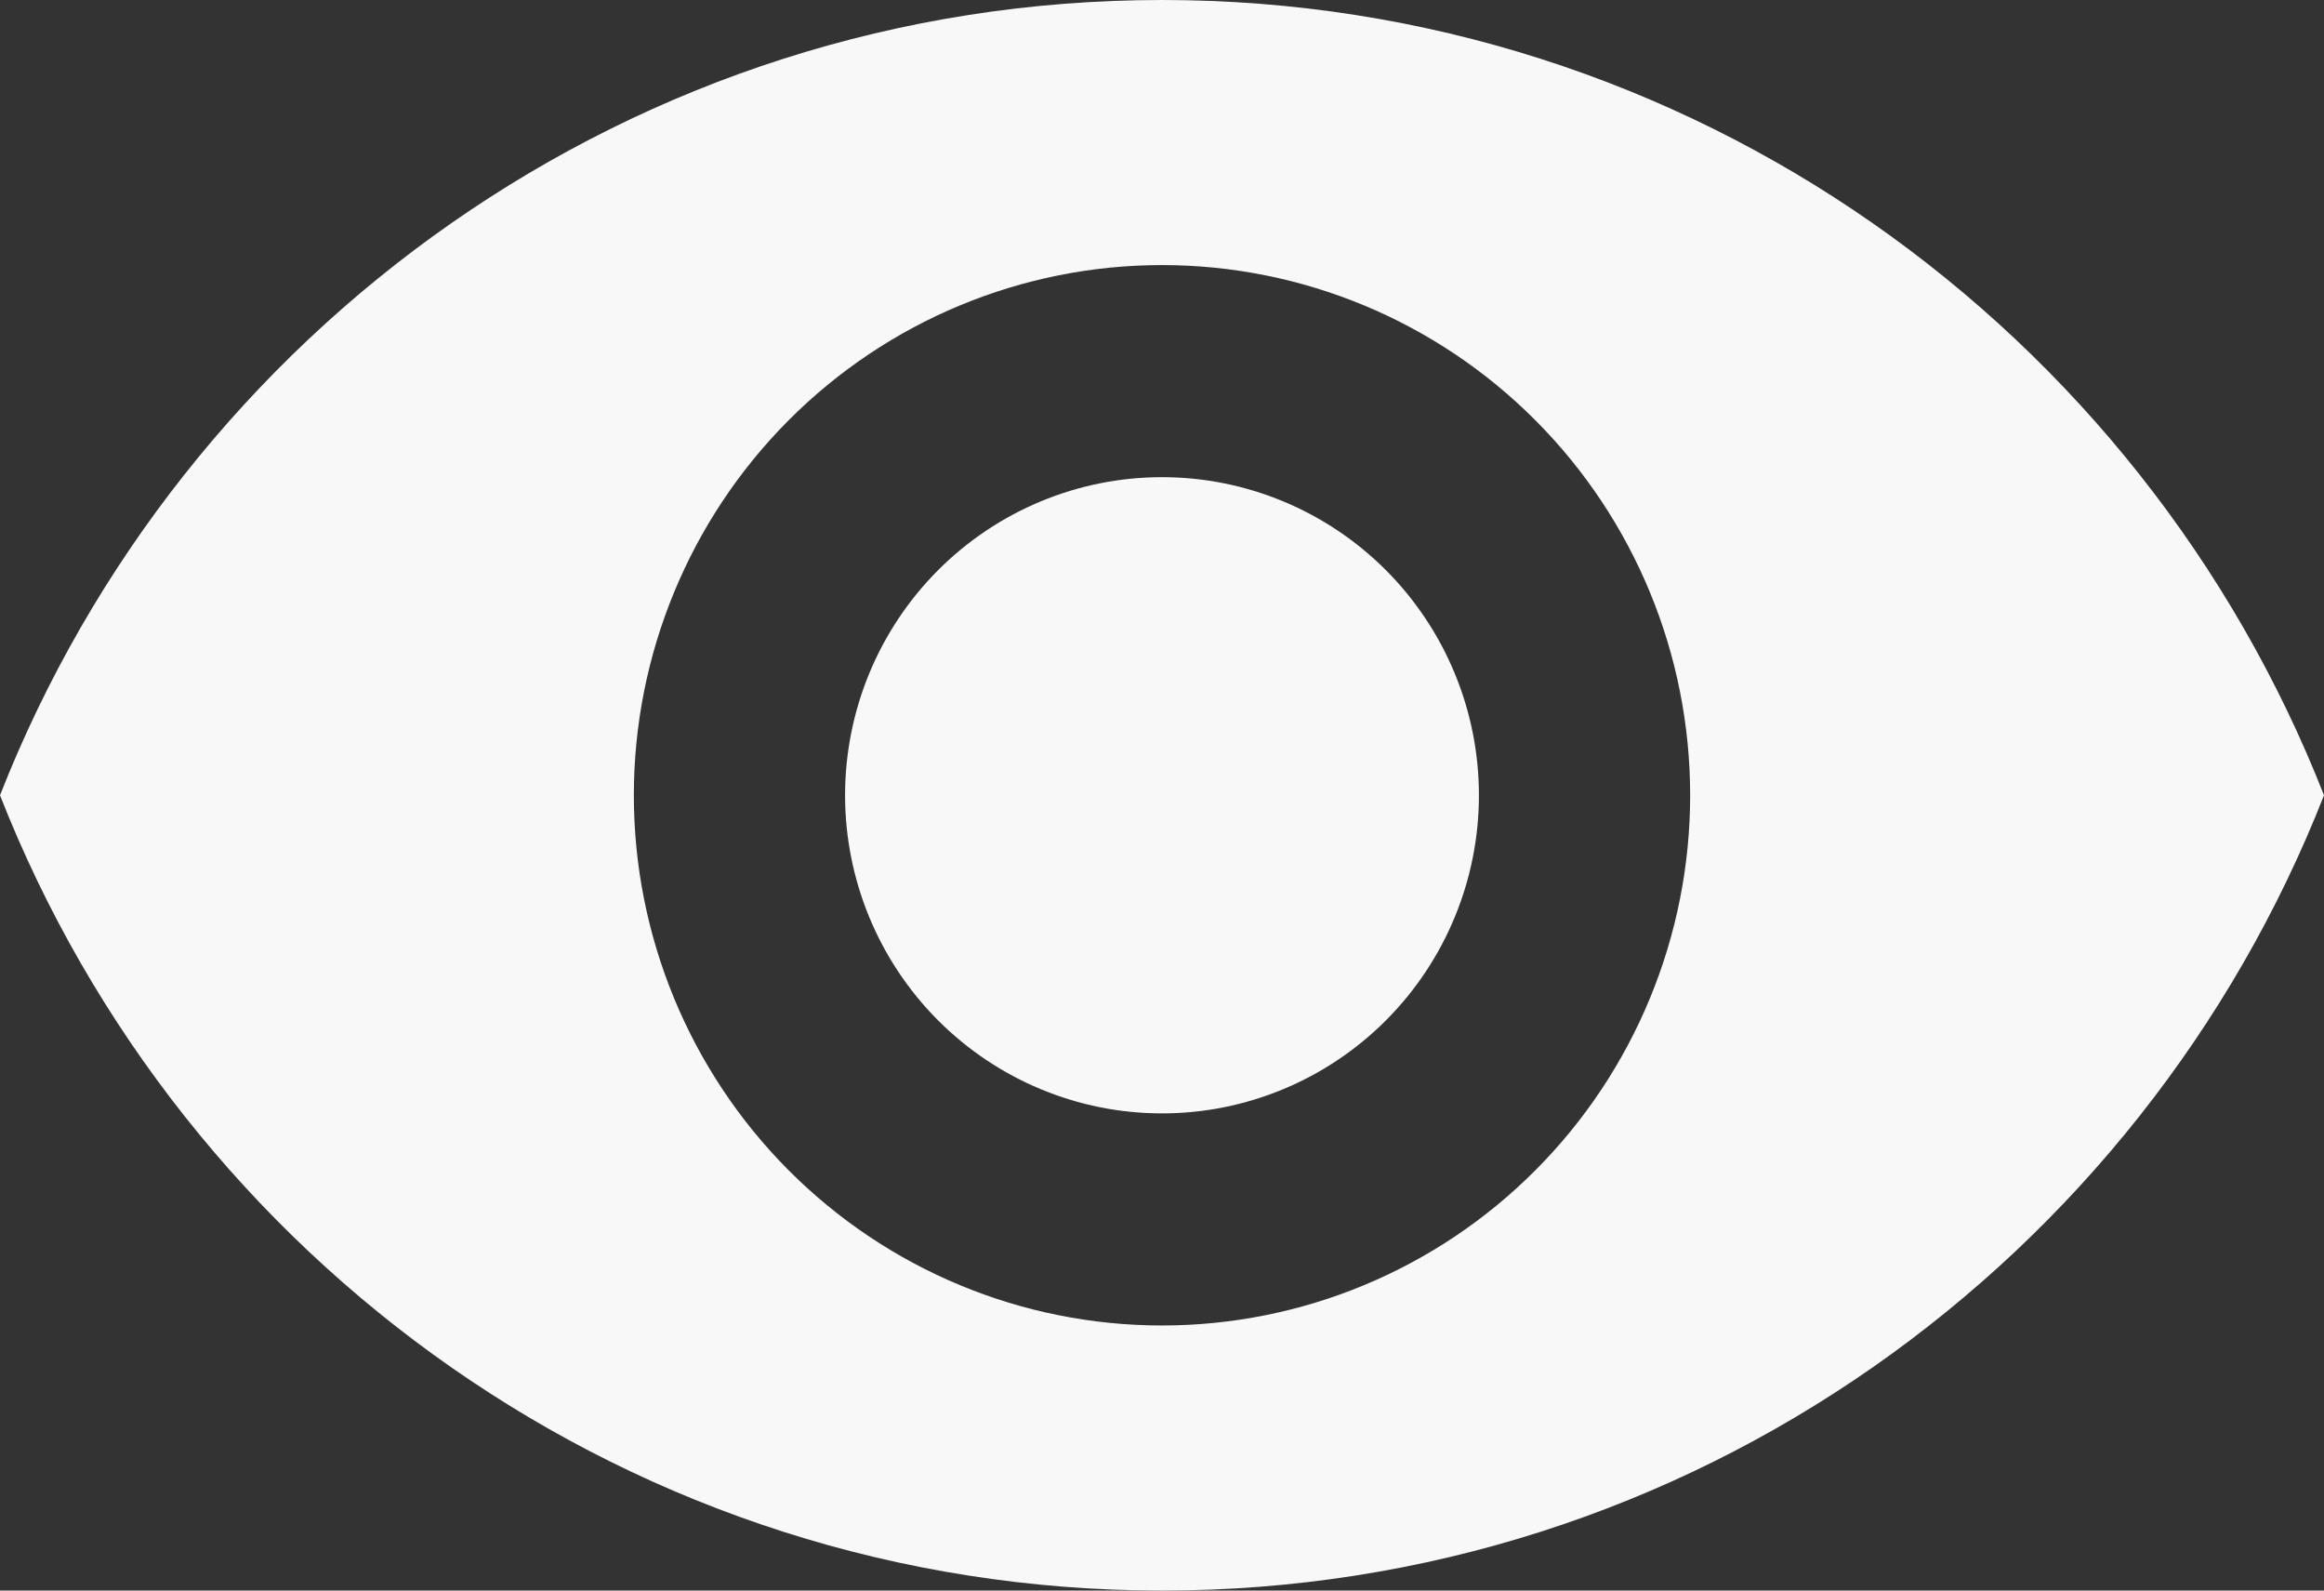 <svg width="38" height="26" viewBox="0 0 38 26" fill="none" xmlns="http://www.w3.org/2000/svg">
<rect x="0" y="0" width="38" height="26" fill="#333333" stroke="none"/>
<path d="M19 7.8C17.626 7.8 16.308 8.348 15.336 9.323C14.364 10.298 13.818 11.621 13.818 13C13.818 14.379 14.364 15.702 15.336 16.677C16.308 17.652 17.626 18.2 19 18.2C20.374 18.2 21.692 17.652 22.664 16.677C23.636 15.702 24.182 14.379 24.182 13C24.182 11.621 23.636 10.298 22.664 9.323C21.692 8.348 20.374 7.8 19 7.8ZM19 21.667C16.709 21.667 14.513 20.754 12.893 19.128C11.274 17.503 10.364 15.299 10.364 13C10.364 10.701 11.274 8.497 12.893 6.872C14.513 5.246 16.709 4.333 19 4.333C21.291 4.333 23.487 5.246 25.107 6.872C26.727 8.497 27.636 10.701 27.636 13C27.636 15.299 26.727 17.503 25.107 19.128C23.487 20.754 21.291 21.667 19 21.667ZM19 0C10.364 0 2.988 5.391 0 13C2.988 20.609 10.364 26 19 26C27.636 26 35.012 20.609 38 13C35.012 5.391 27.636 0 19 0Z" fill="#F8F8F8"/>
</svg>
